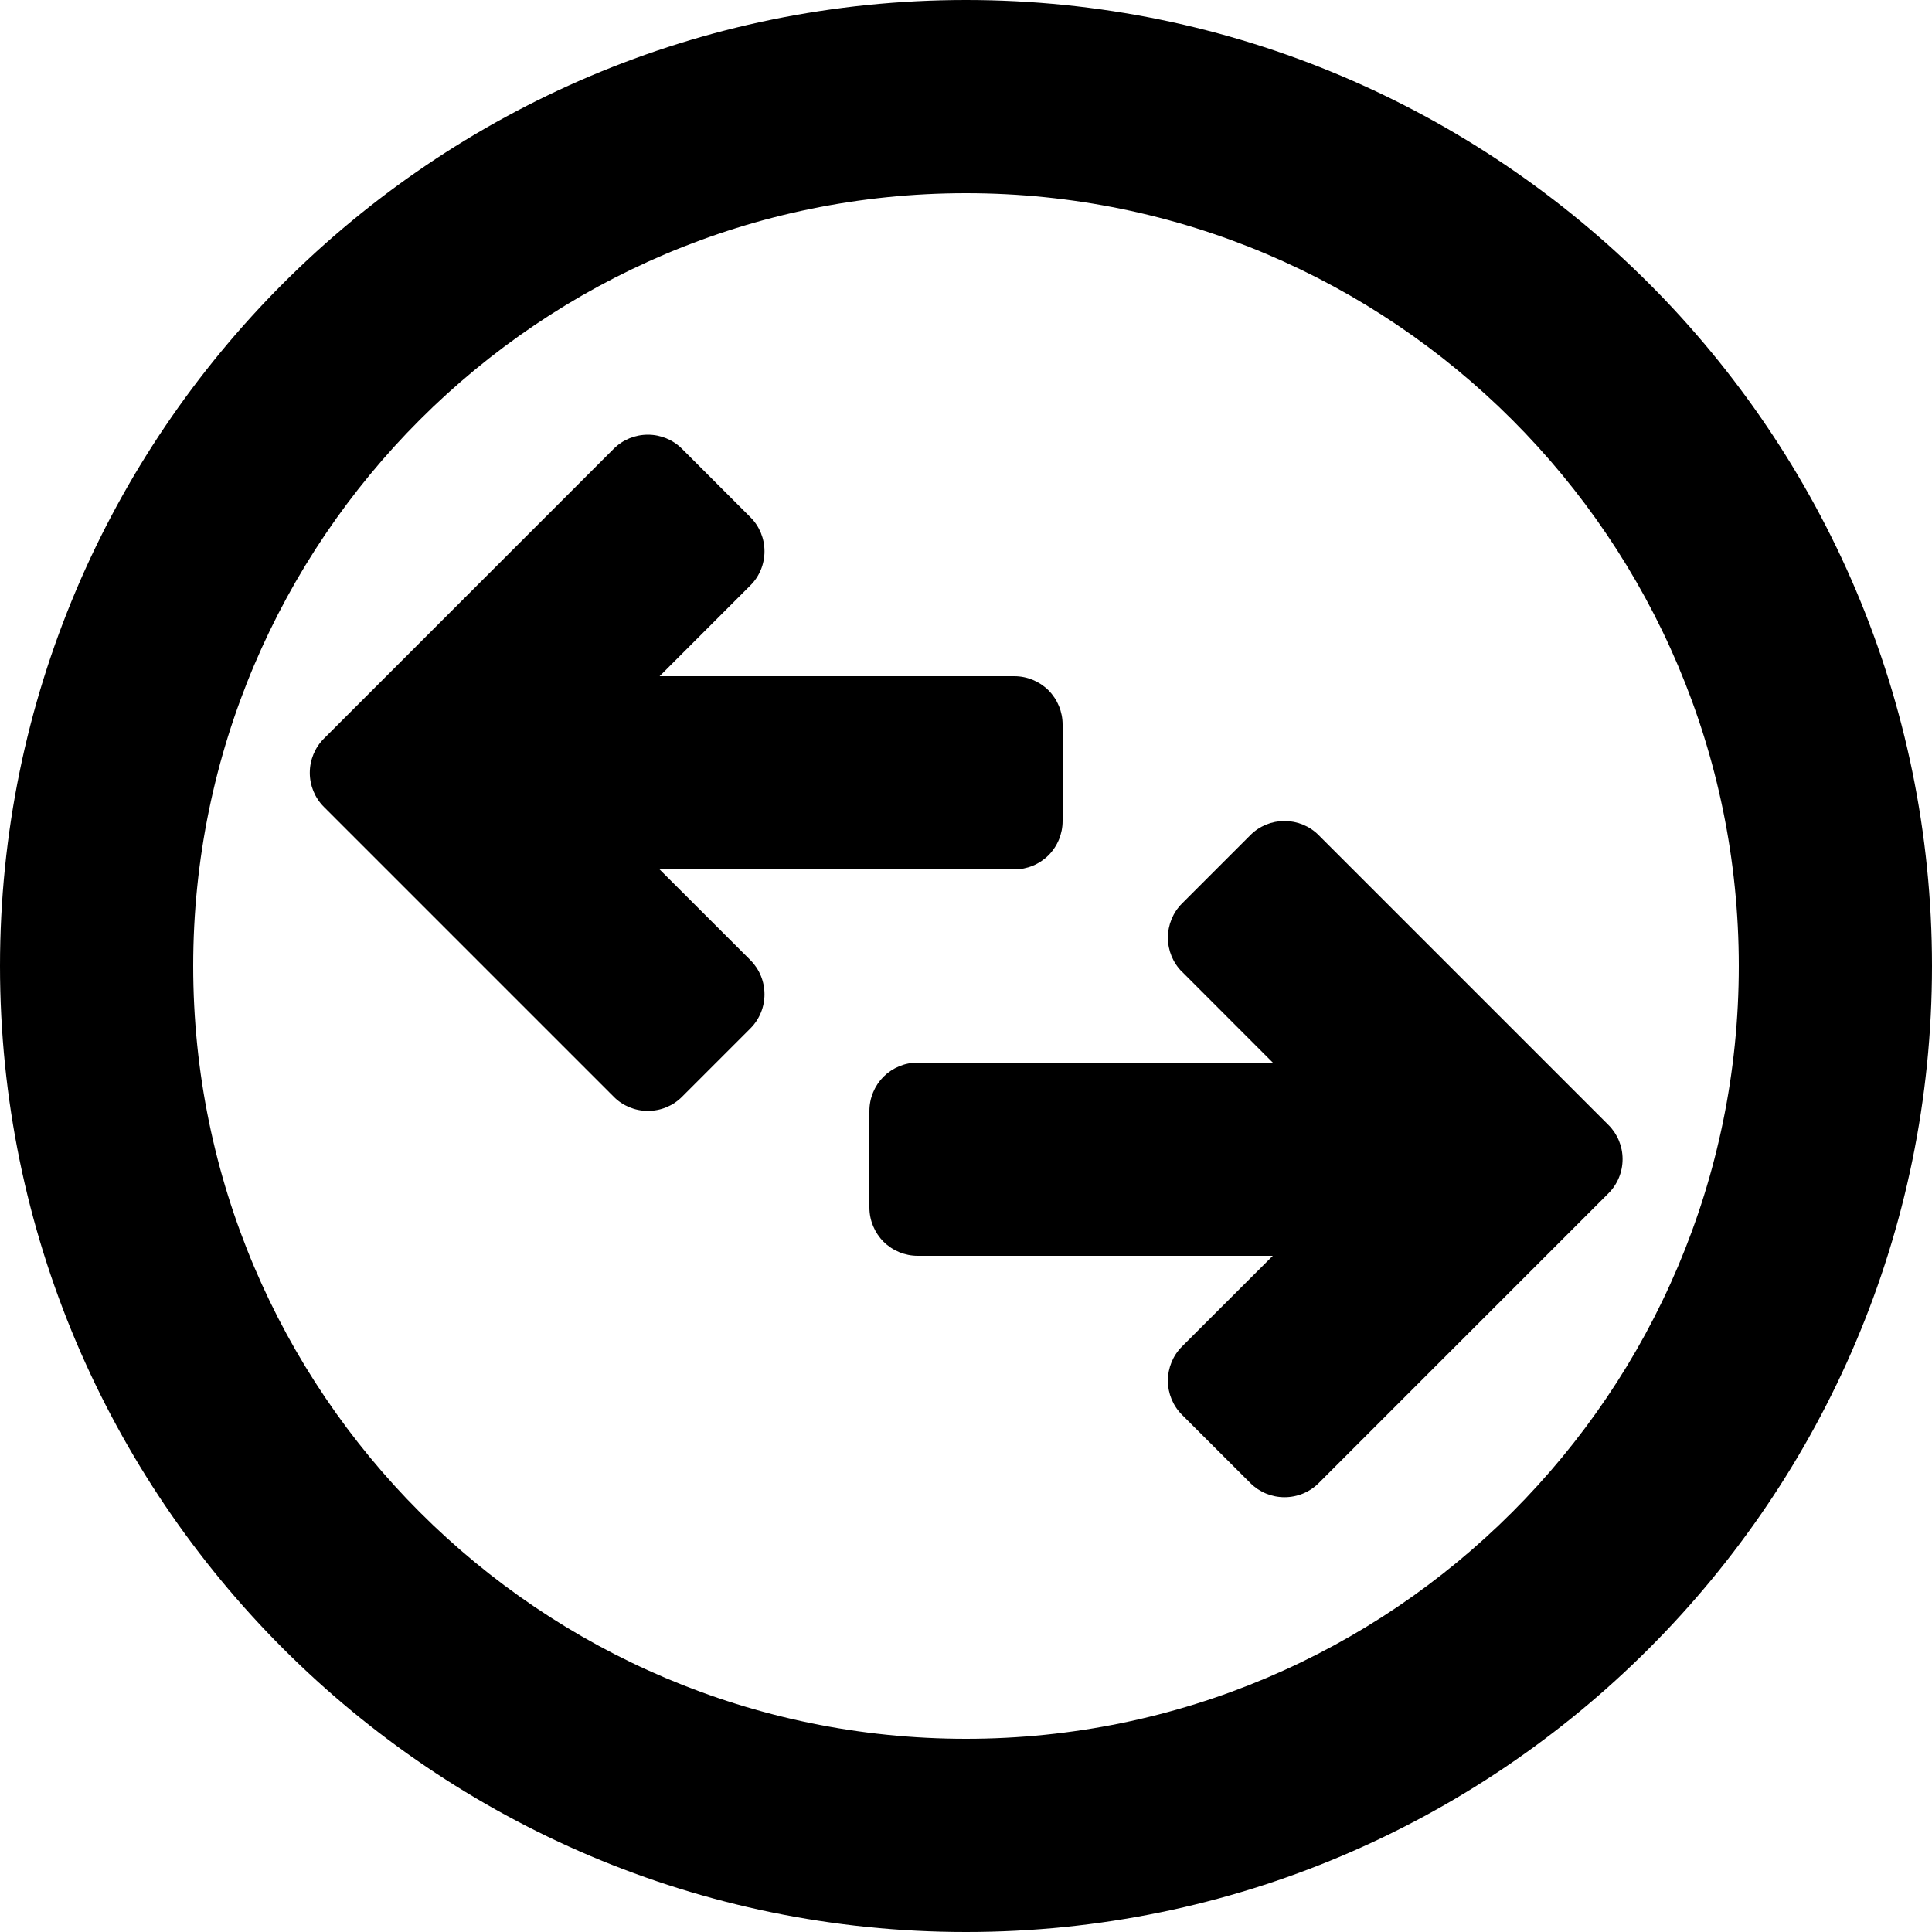 <svg viewBox="0 0 20 20" xmlns="http://www.w3.org/2000/svg">
<path fill-rule="evenodd" clip-rule="evenodd" d="M10 0C4.486 0 0 4.486 0 10C0 15.514 4.486 20 10 20C15.514 20 20 15.514 20 10C20 4.486 15.514 0 10 0ZM10 2C5.589 2 2 5.589 2 10C2 14.411 5.589 18 10 18C14.411 18 18 14.411 18 10C18 5.589 14.411 2 10 2ZM12.237 10.06L13.176 11H9.5C9.367 11 9.24 11.053 9.146 11.146C9.053 11.24 9 11.367 9 11.5V12.5C9 12.633 9.053 12.76 9.146 12.854C9.24 12.947 9.367 13 9.5 13H13.176L12.236 13.939C12.142 14.033 12.09 14.16 12.09 14.293C12.09 14.425 12.142 14.552 12.236 14.646L12.944 15.353C13.038 15.447 13.165 15.499 13.297 15.499C13.43 15.499 13.557 15.447 13.651 15.353L16.651 12.353C16.745 12.259 16.797 12.132 16.797 11.999C16.797 11.867 16.745 11.74 16.651 11.646L13.651 8.646C13.605 8.599 13.549 8.562 13.489 8.537C13.428 8.512 13.363 8.499 13.297 8.499C13.231 8.499 13.166 8.512 13.105 8.537C13.045 8.562 12.989 8.599 12.943 8.646L12.236 9.353C12.142 9.447 12.09 9.574 12.09 9.707C12.09 9.839 12.142 9.966 12.236 10.06H12.237ZM6.828 9L7.768 9.939C7.862 10.033 7.914 10.16 7.914 10.293C7.914 10.425 7.862 10.552 7.768 10.646L7.061 11.353C7.015 11.4 6.959 11.437 6.899 11.462C6.838 11.487 6.773 11.5 6.707 11.5C6.641 11.5 6.576 11.487 6.515 11.462C6.455 11.437 6.399 11.4 6.353 11.353L3.353 8.353C3.259 8.259 3.207 8.132 3.207 8C3.207 7.867 3.259 7.74 3.353 7.646L6.353 4.646C6.447 4.552 6.574 4.5 6.707 4.5C6.839 4.5 6.966 4.552 7.06 4.646L7.767 5.353C7.814 5.399 7.851 5.455 7.876 5.515C7.901 5.576 7.914 5.641 7.914 5.707C7.914 5.773 7.901 5.838 7.876 5.899C7.851 5.959 7.814 6.015 7.767 6.061L6.828 7H10.5C10.633 7 10.76 7.053 10.854 7.146C10.947 7.24 11 7.367 11 7.5V8.5C11 8.633 10.947 8.76 10.854 8.854C10.76 8.947 10.633 9 10.5 9H6.828Z"/>
</svg>
